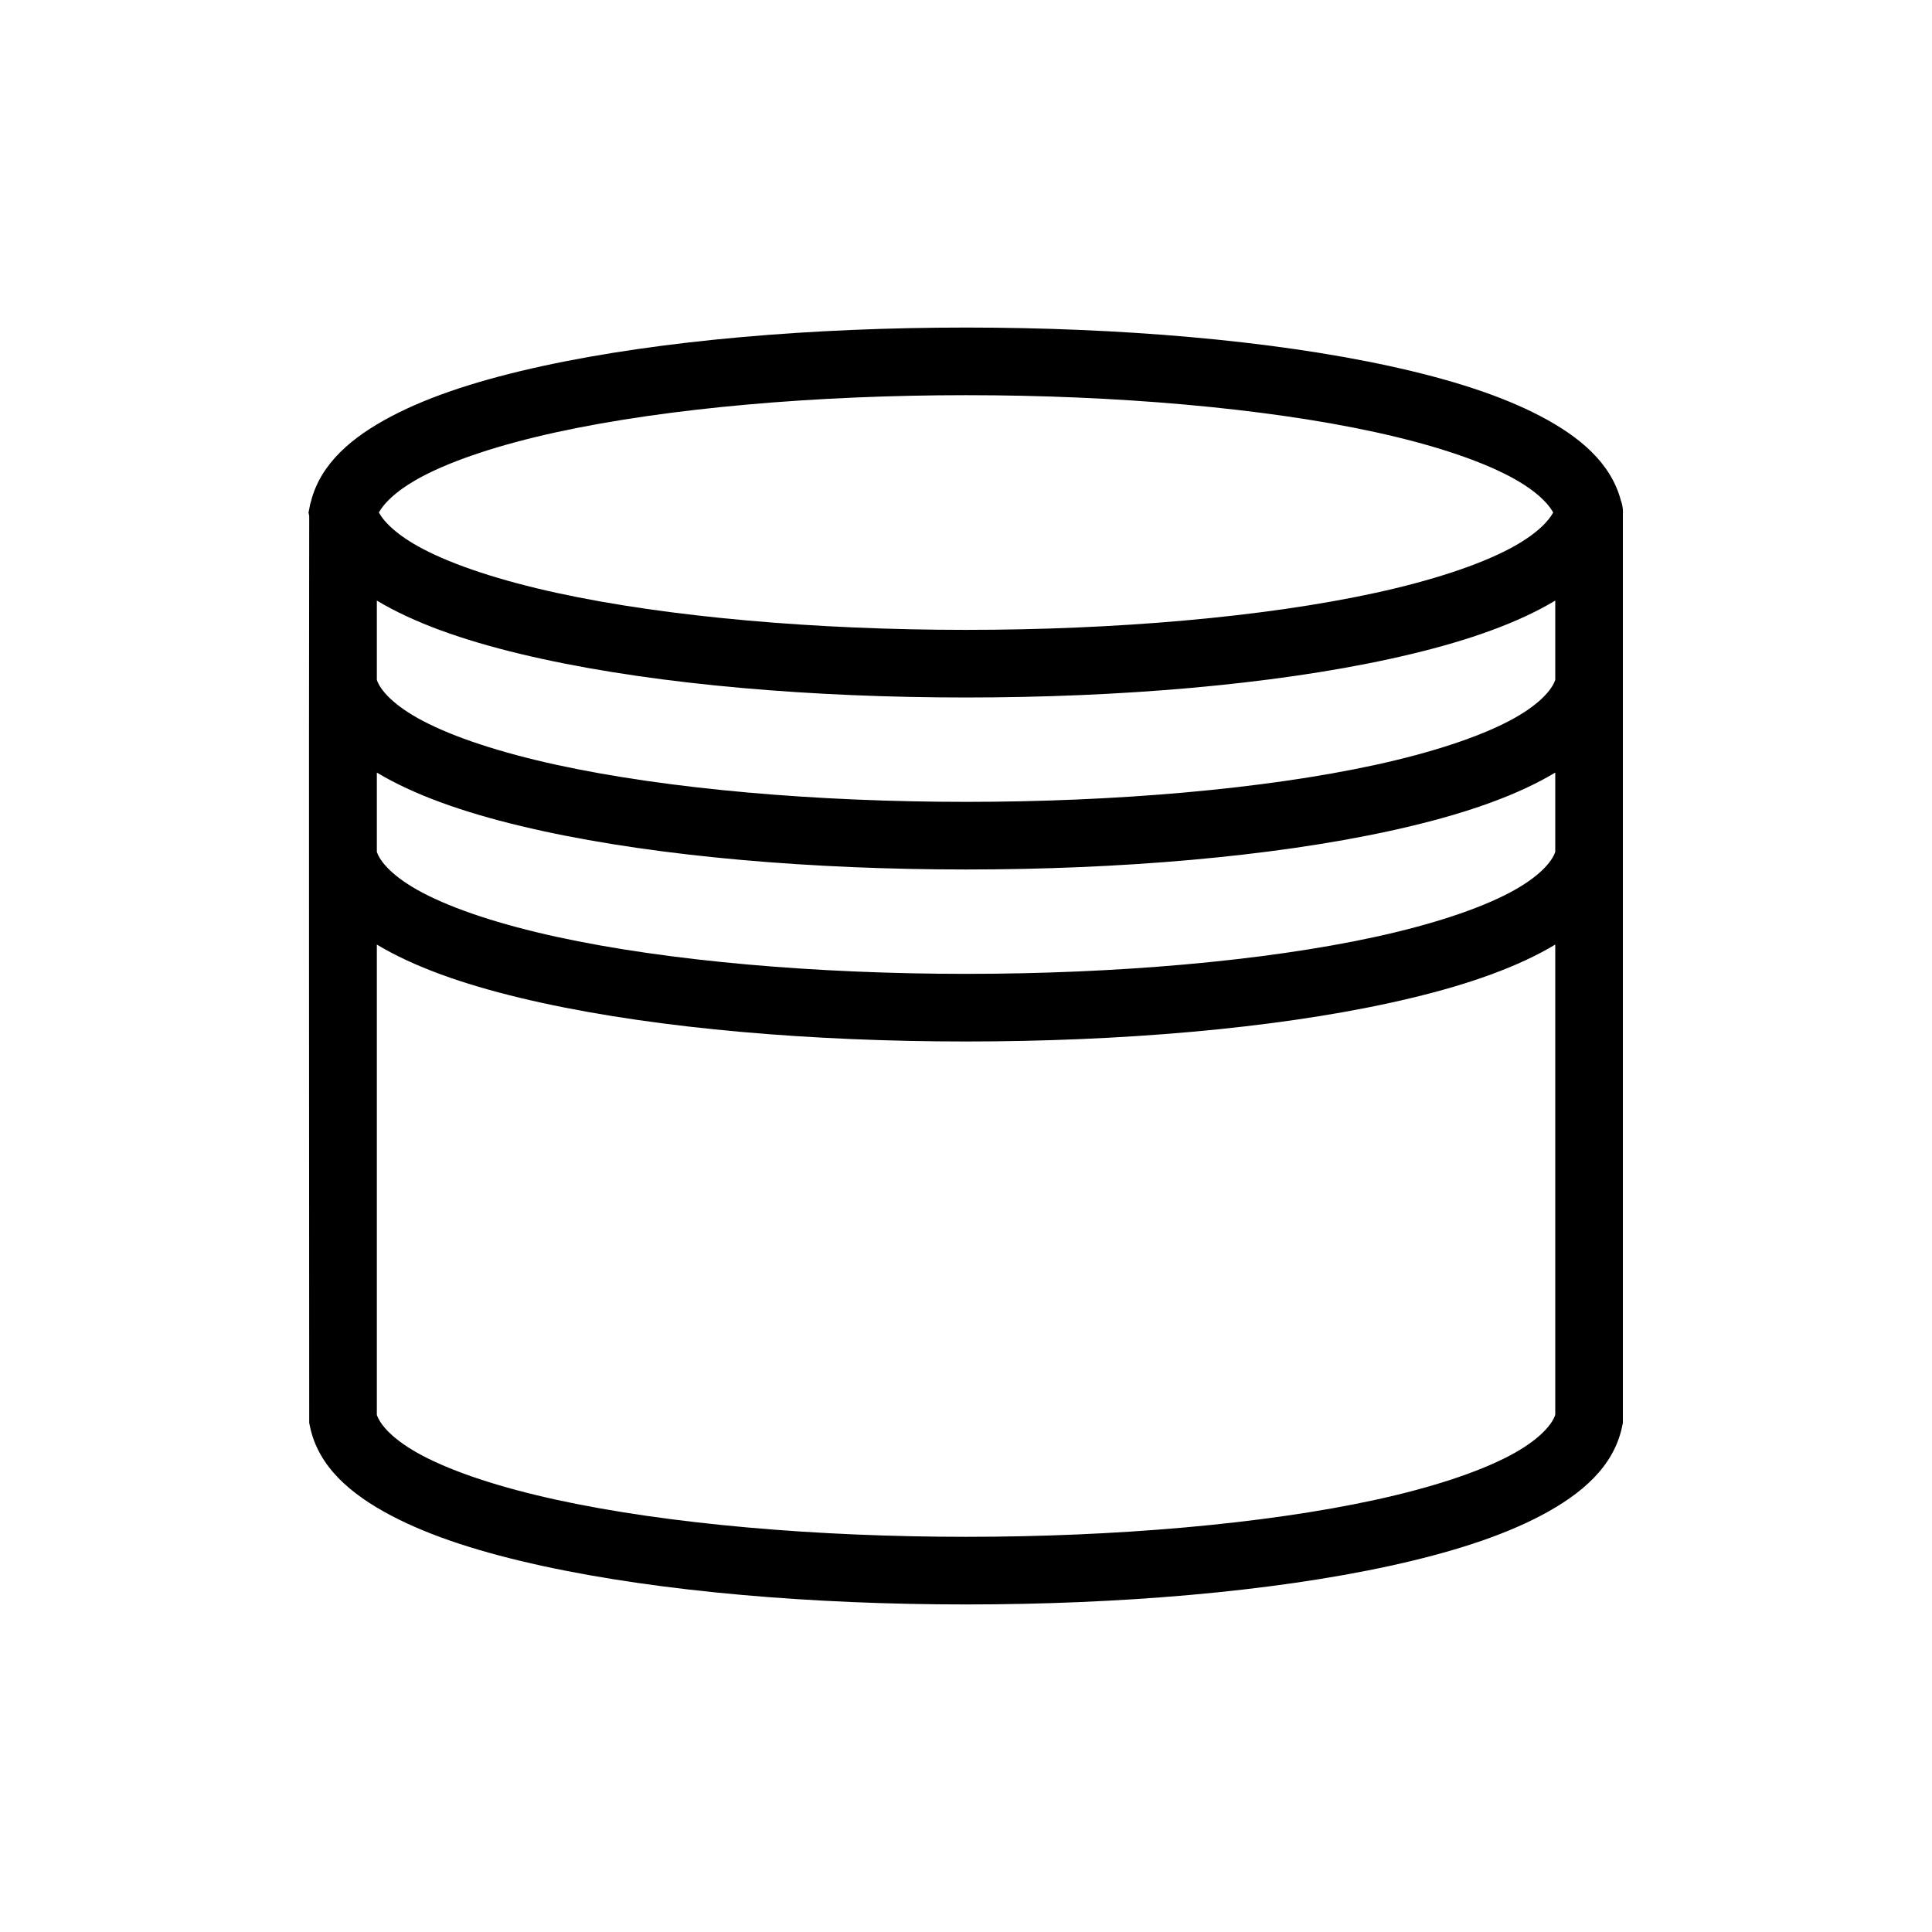 <?xml version="1.0" encoding="UTF-8" standalone="no"?>
<svg
   xmlns:dc="http://purl.org/dc/elements/1.1/"
   xmlns:cc="http://creativecommons.org/ns#"
   xmlns:rdf="http://www.w3.org/1999/02/22-rdf-syntax-ns#"
   xmlns:svg="http://www.w3.org/2000/svg"
   xmlns="http://www.w3.org/2000/svg"
   version="1.1"
   id="svg2"
   viewBox="0 0 2000 2000">
  <defs
     id="defs4" />
  <g
     transform="translate(0,947.638)"
     id="layer1">
    <path
       id="path4136"
       d="m 1000.045,-608.553 c -157.813,0 -315.366,13.01 -438.762,39.922 -61.698,13.456 -114.833,30.181 -156.49,52.133 -40.124,21.144 -72.775,48.415 -82.844,87.826 -0.693,2.058 -1.194,4.177 -1.494,6.328 l -1.086,5.27 0.736,3.57 c -0.515,315.041 0,614.829 0,938.871 l 0.721,3.496 c 8.633,41.892 42.31,70.407 83.967,92.359 41.657,21.952 94.792,38.675 156.49,52.131 123.396,26.911 280.949,39.924 438.762,39.924 157.813,0 315.366,-13.012 438.762,-39.924 61.698,-13.456 114.833,-30.179 156.49,-52.131 41.657,-21.952 75.336,-50.468 83.969,-92.359 l 0.719,-3.496 c -0,-309.858 0.01,-647.333 0,-940.848 0.096,-1.496 0.096,-2.998 0,-4.494 l 0,-0.668 -0.119,-0.574 c -0.304,-2.864 -0.96,-5.68 -1.953,-8.383 -10.34,-38.914 -42.805,-65.92 -82.615,-86.898 -41.657,-21.952 -94.793,-38.677 -156.49,-52.133 -123.395,-26.911 -280.949,-39.922 -438.762,-39.922 z m 0,70 c 153.908,0 308.076,13.066 423.846,38.314 57.885,12.624 106.193,28.5 138.772,45.668 26,13.701 39.611,27.313 45.18,37.496 -5.569,10.183 -19.18,23.795 -45.18,37.496 -32.578,17.168 -80.887,33.042 -138.772,45.666 -115.77,25.248 -269.937,38.316 -423.846,38.316 -153.908,0 -308.076,-13.068 -423.846,-38.316 -57.885,-12.624 -106.193,-28.498 -138.771,-45.666 -25.999,-13.701 -39.61,-27.313 -45.18,-37.496 5.569,-10.183 19.18,-23.795 45.18,-37.496 32.578,-17.168 80.887,-33.044 138.771,-45.668 115.77,-25.248 269.937,-38.314 423.846,-38.314 z m -609.939,212.643 c 4.765,2.852 9.66,5.611 14.688,8.26 41.657,21.952 94.792,38.675 156.49,52.131 123.396,26.911 280.949,39.924 438.762,39.924 157.813,0 315.366,-13.012 438.762,-39.924 61.698,-13.456 114.833,-30.179 156.49,-52.131 5.027,-2.649 9.922,-5.407 14.688,-8.26 l 0,82.062 c -3.421,10.409 -16.942,26.307 -47.322,42.316 -32.578,17.168 -80.887,33.042 -138.772,45.666 -115.77,25.248 -269.937,38.316 -423.846,38.316 -153.908,0 -308.076,-13.068 -423.846,-38.316 -57.885,-12.624 -106.193,-28.498 -138.771,-45.666 -30.381,-16.01 -43.902,-31.907 -47.322,-42.316 z m 0,178.047 c 4.765,2.852 9.66,5.61 14.688,8.26 41.657,21.952 94.792,38.675 156.49,52.131 123.396,26.911 280.949,39.924 438.762,39.924 157.813,0 315.366,-13.012 438.762,-39.924 61.698,-13.456 114.833,-30.179 156.49,-52.131 5.027,-2.649 9.922,-5.407 14.688,-8.26 l 0,82.062 c -3.421,10.409 -16.942,26.307 -47.322,42.316 -32.578,17.168 -80.887,33.042 -138.772,45.666 -115.77,25.248 -269.937,38.316 -423.846,38.316 -153.908,0 -308.076,-13.068 -423.846,-38.316 C 518.314,9.558 470.006,-6.317 437.428,-23.484 407.047,-39.494 393.526,-55.392 390.105,-65.801 Z m 0,178.049 c 4.765,2.852 9.66,5.609 14.688,8.258 41.657,21.952 94.792,38.675 156.49,52.131 123.396,26.911 280.949,39.924 438.762,39.924 157.813,0 315.366,-13.012 438.762,-39.924 61.698,-13.456 114.833,-30.179 156.49,-52.131 5.027,-2.649 9.922,-5.405 14.688,-8.258 l 0,486.793 c -3.421,10.409 -16.942,26.307 -47.322,42.316 -32.578,17.168 -80.887,33.044 -138.772,45.668 -115.77,25.248 -269.937,38.314 -423.846,38.314 -153.908,0 -308.076,-13.066 -423.846,-38.314 -57.885,-12.624 -106.193,-28.5 -138.771,-45.668 -30.381,-16.01 -43.902,-31.907 -47.322,-42.316 z"
       style="color:#000000;font-style:normal;font-variant:normal;font-weight:normal;font-stretch:normal;font-size:medium;line-height:normal;font-family:sans-serif;text-indent:0;text-align:start;text-decoration:none;text-decoration-line:none;text-decoration-style:solid;text-decoration-color:#000000;letter-spacing:normal;word-spacing:normal;text-transform:none;direction:ltr;block-progression:tb;writing-mode:lr-tb;baseline-shift:baseline;text-anchor:start;white-space:normal;clip-rule:nonzero;display:inline;overflow:visible;visibility:visible;opacity:1;isolation:auto;mix-blend-mode:normal;color-interpolation:sRGB;color-interpolation-filters:linearRGB;solid-color:#000000;solid-opacity:1;fill:#000000;fill-opacity:1;fill-rule:nonzero;stroke:none;stroke-width:70;stroke-linecap:round;stroke-linejoin:miter;stroke-miterlimit:4;stroke-dasharray:none;stroke-dashoffset:0;stroke-opacity:1;color-rendering:auto;image-rendering:auto;shape-rendering:auto;text-rendering:auto;enable-background:accumulate" />
  </g>
</svg>
